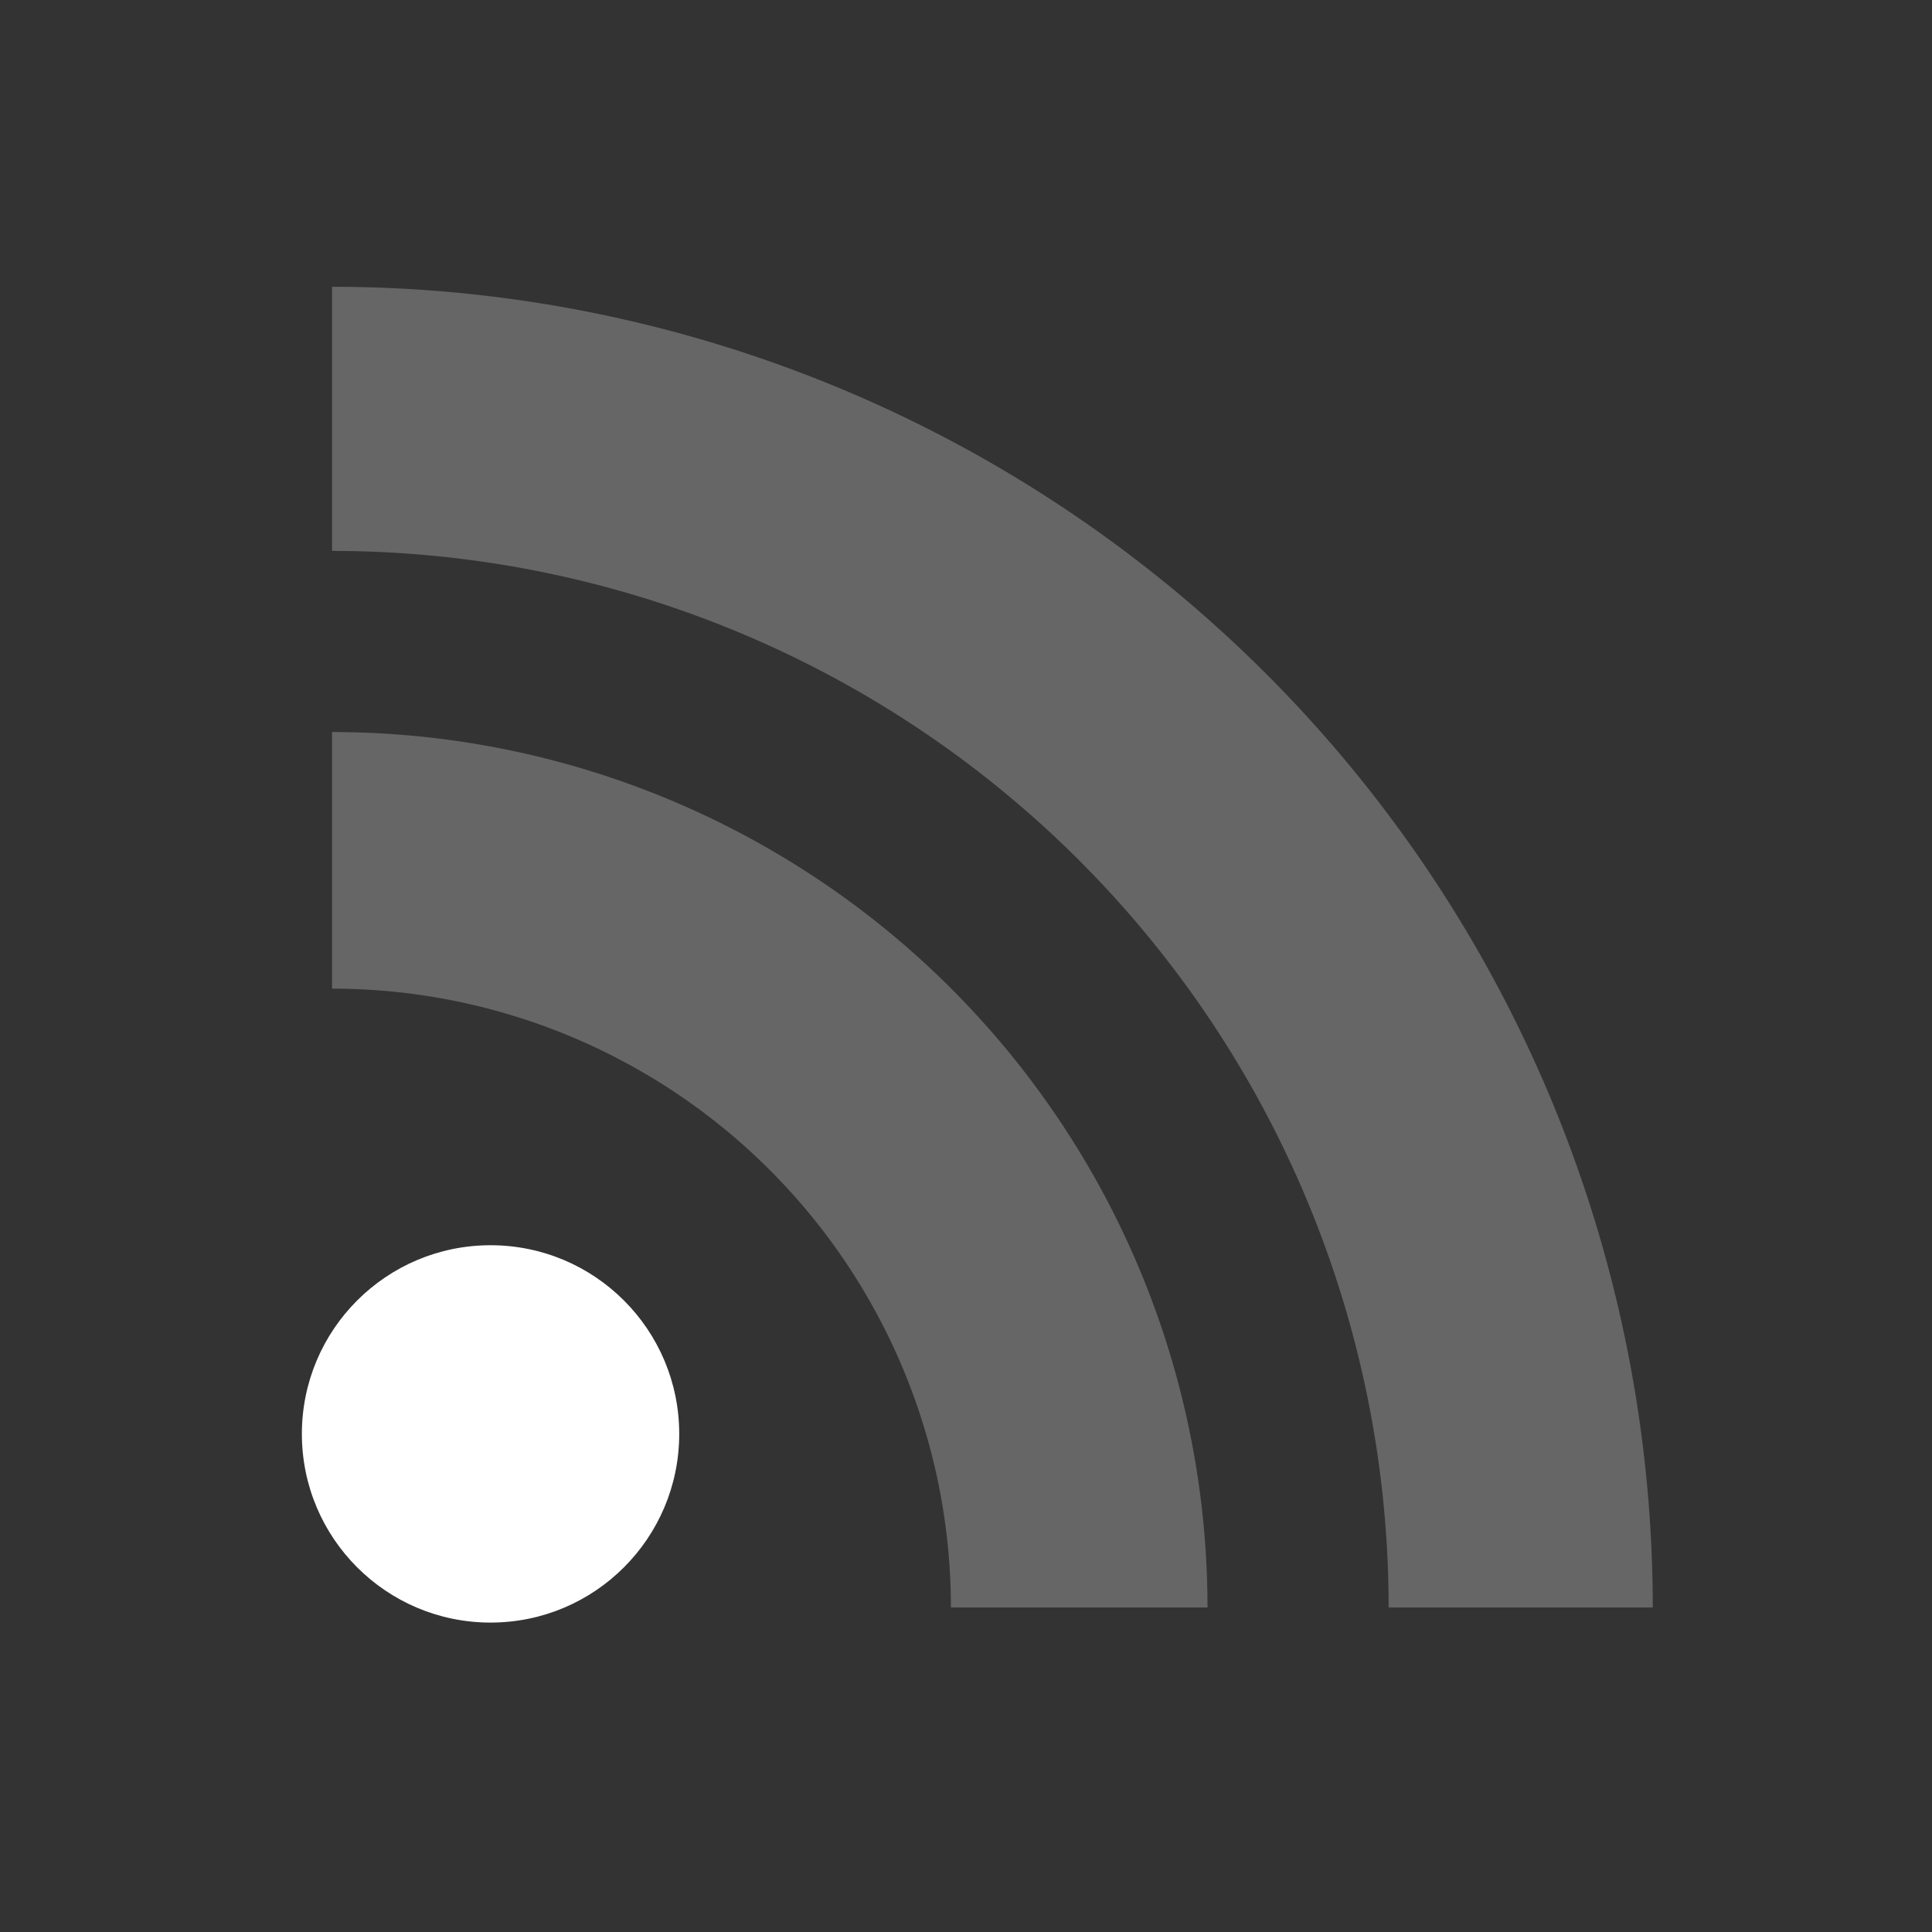 <?xml version="1.0"?>
<!DOCTYPE svg PUBLIC "-//W3C//DTD SVG 1.1//EN" "http://www.w3.org/Graphics/SVG/1.1/DTD/svg11.dtd"> 
<svg xmlns="http://www.w3.org/2000/svg" version="1.1" width="20px" height="20px" id="" viewBox="0 0 256 256">
<rect x="0" y="0" width="256" height="256" fill="#333333" stroke="none"/>
<circle cx="65" cy="190" r="25" fill="#FFF" />
<path d="M160 213h-34a82 82 0 0 0 -82 -82v-34a116 116 0 0 1 116 116z" fill="#666"/>
<path d="M184 213A140 140 0 0 0 44 73 V 38a175 175 0 0 1 175 175z" fill="#666"/>
</svg>
